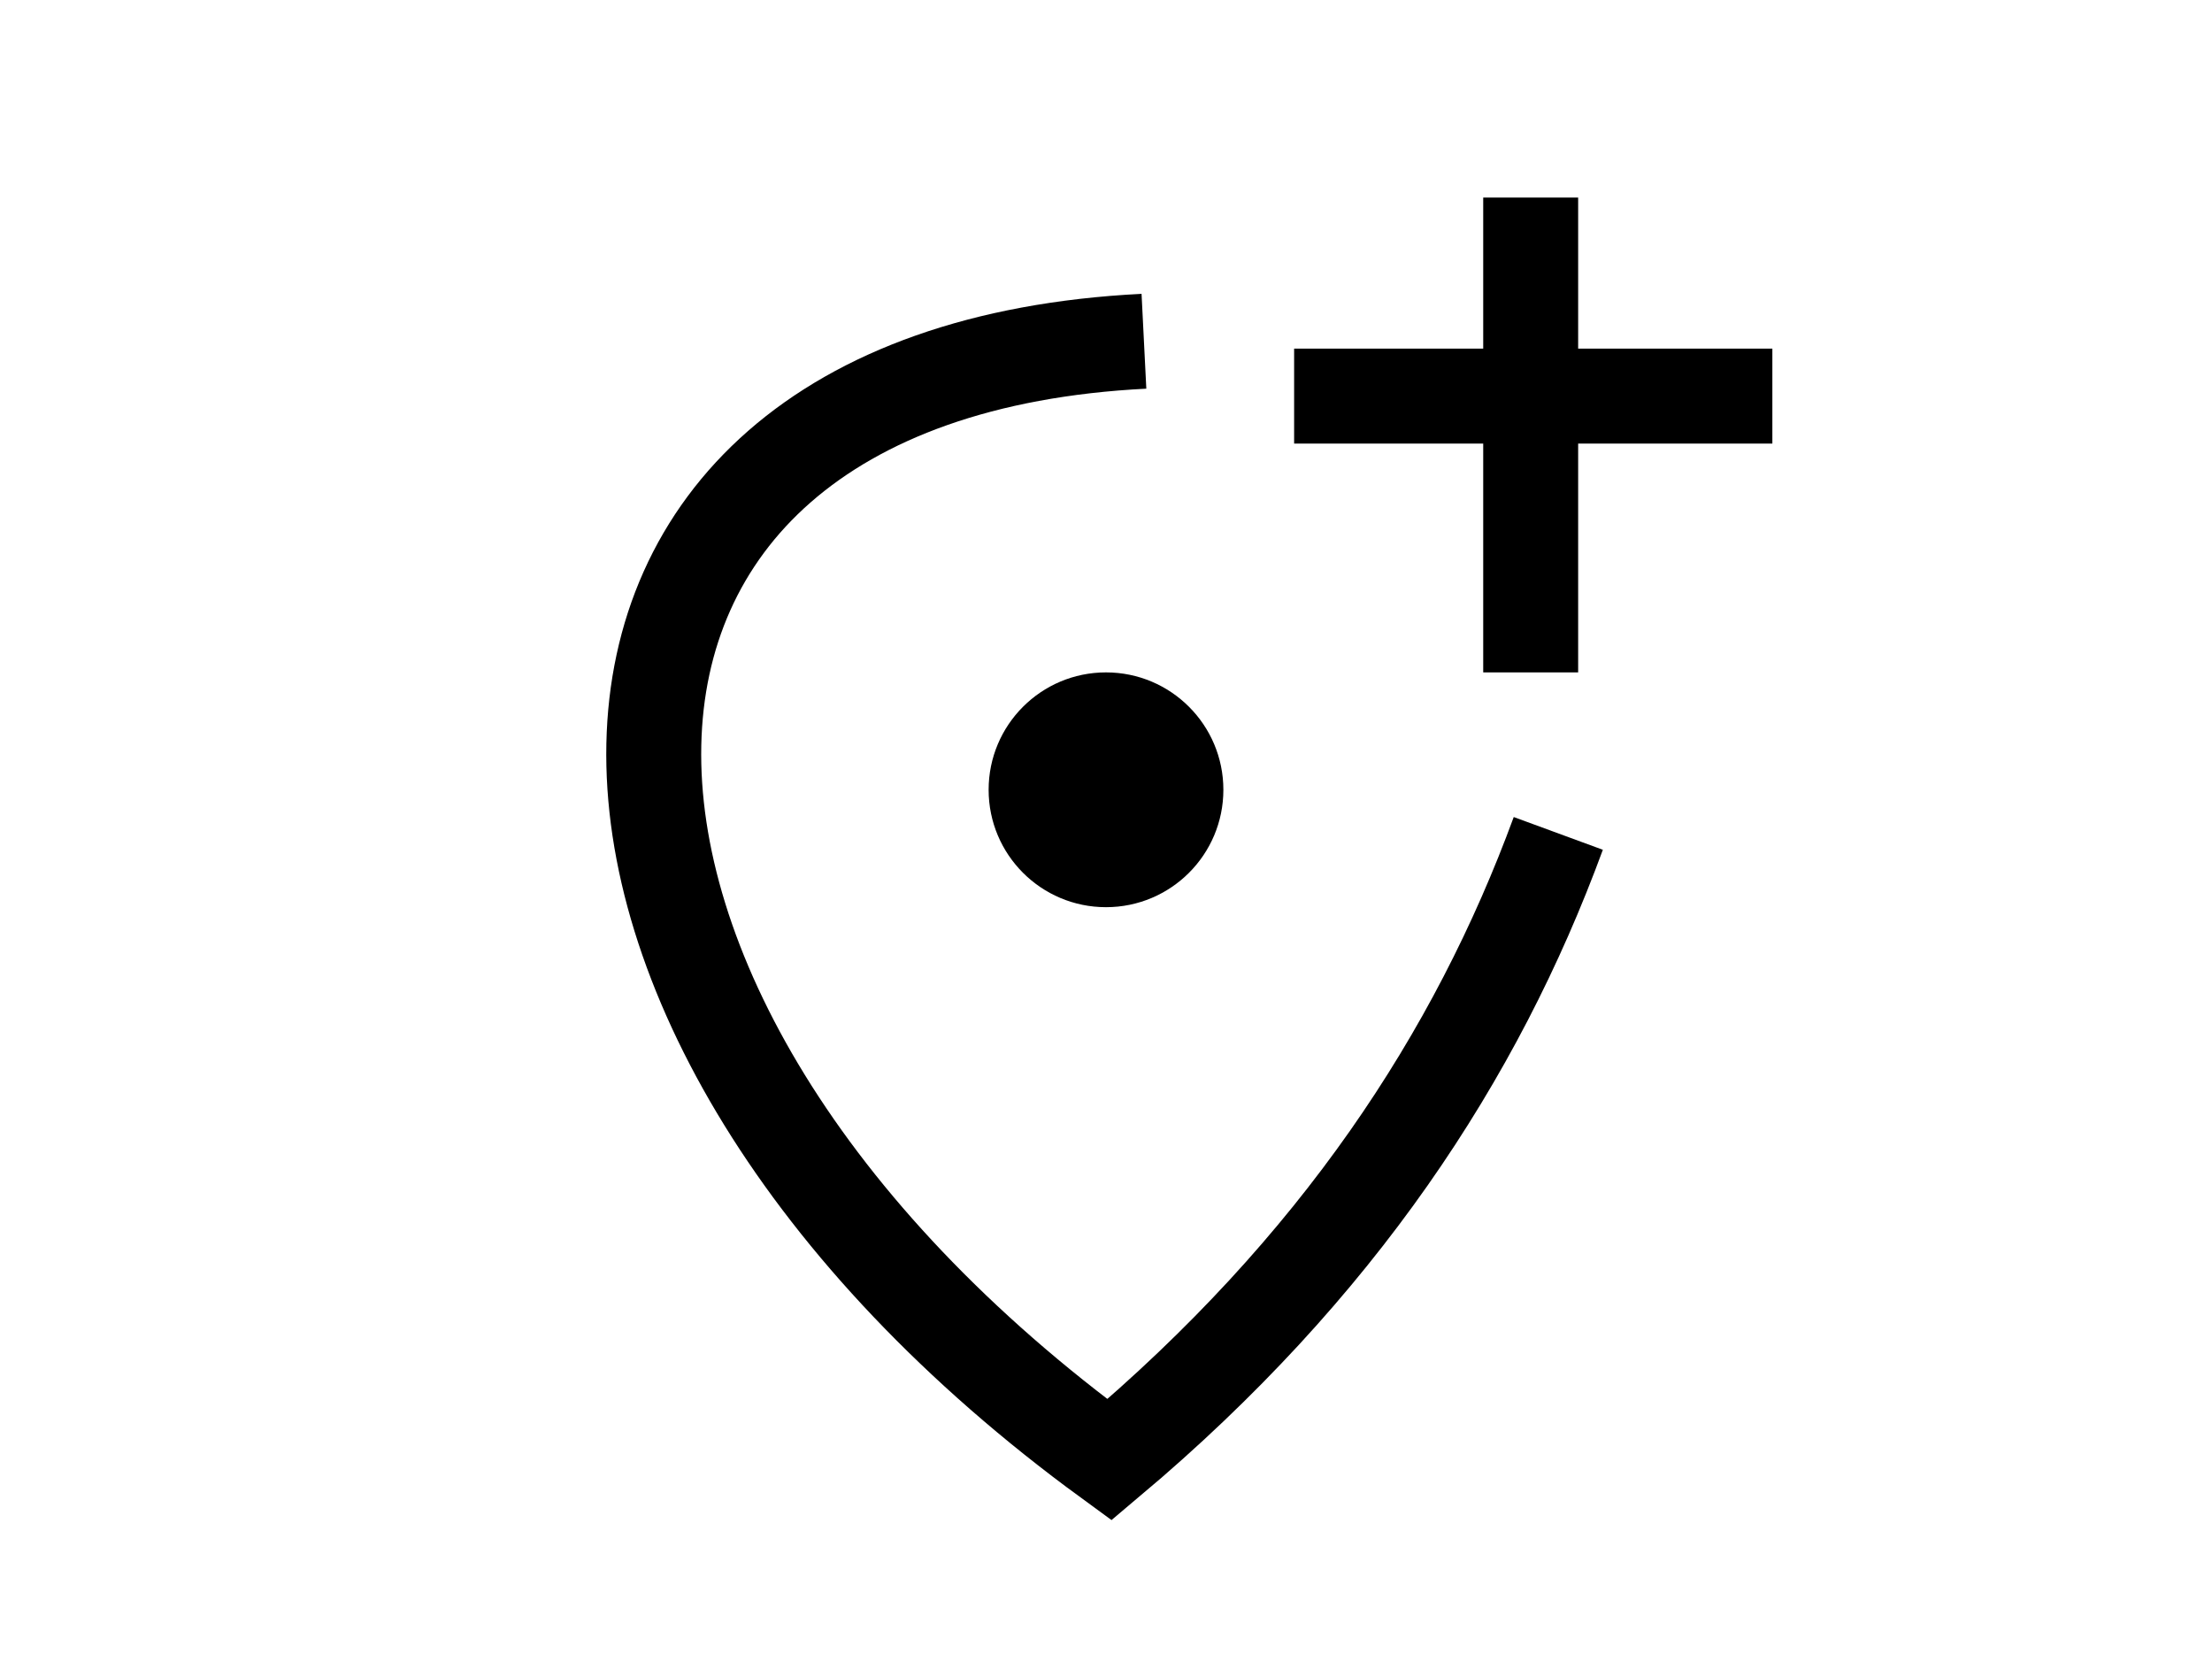 <?xml version="1.0" encoding="UTF-8"?>
<svg id="uuid-f4d16a5c-f8e3-4691-98ab-20d51cdeb9d3" data-name="Layer 1" xmlns="http://www.w3.org/2000/svg" width="36.674" height="27.8" viewBox="0 0 36.674 27.8">
  <path d="m25.836,13.815c-1.359,3.7-3.658,7.199-7.442,10.383-10.19-7.442-10.144-18.003.572-18.541" style="fill: none; stroke: #000; stroke-width: 1.574px;"/>
  <circle cx="18.337" cy="13.092" r="1.946"/>
  <line x1="25.378" y1="3.275" x2="25.378" y2="11.146" style="fill: none; stroke: #000; stroke-width: 1.574px;"/>
  <line x1="21.456" y1="6.566" x2="29.385" y2="6.566" style="fill: none; stroke: #000; stroke-width: 1.574px;"/>
  <rect x=".5" y=".5" width="35.674" height="26.8" rx="3.631" ry="3.631" style="fill: none;"/>
</svg>